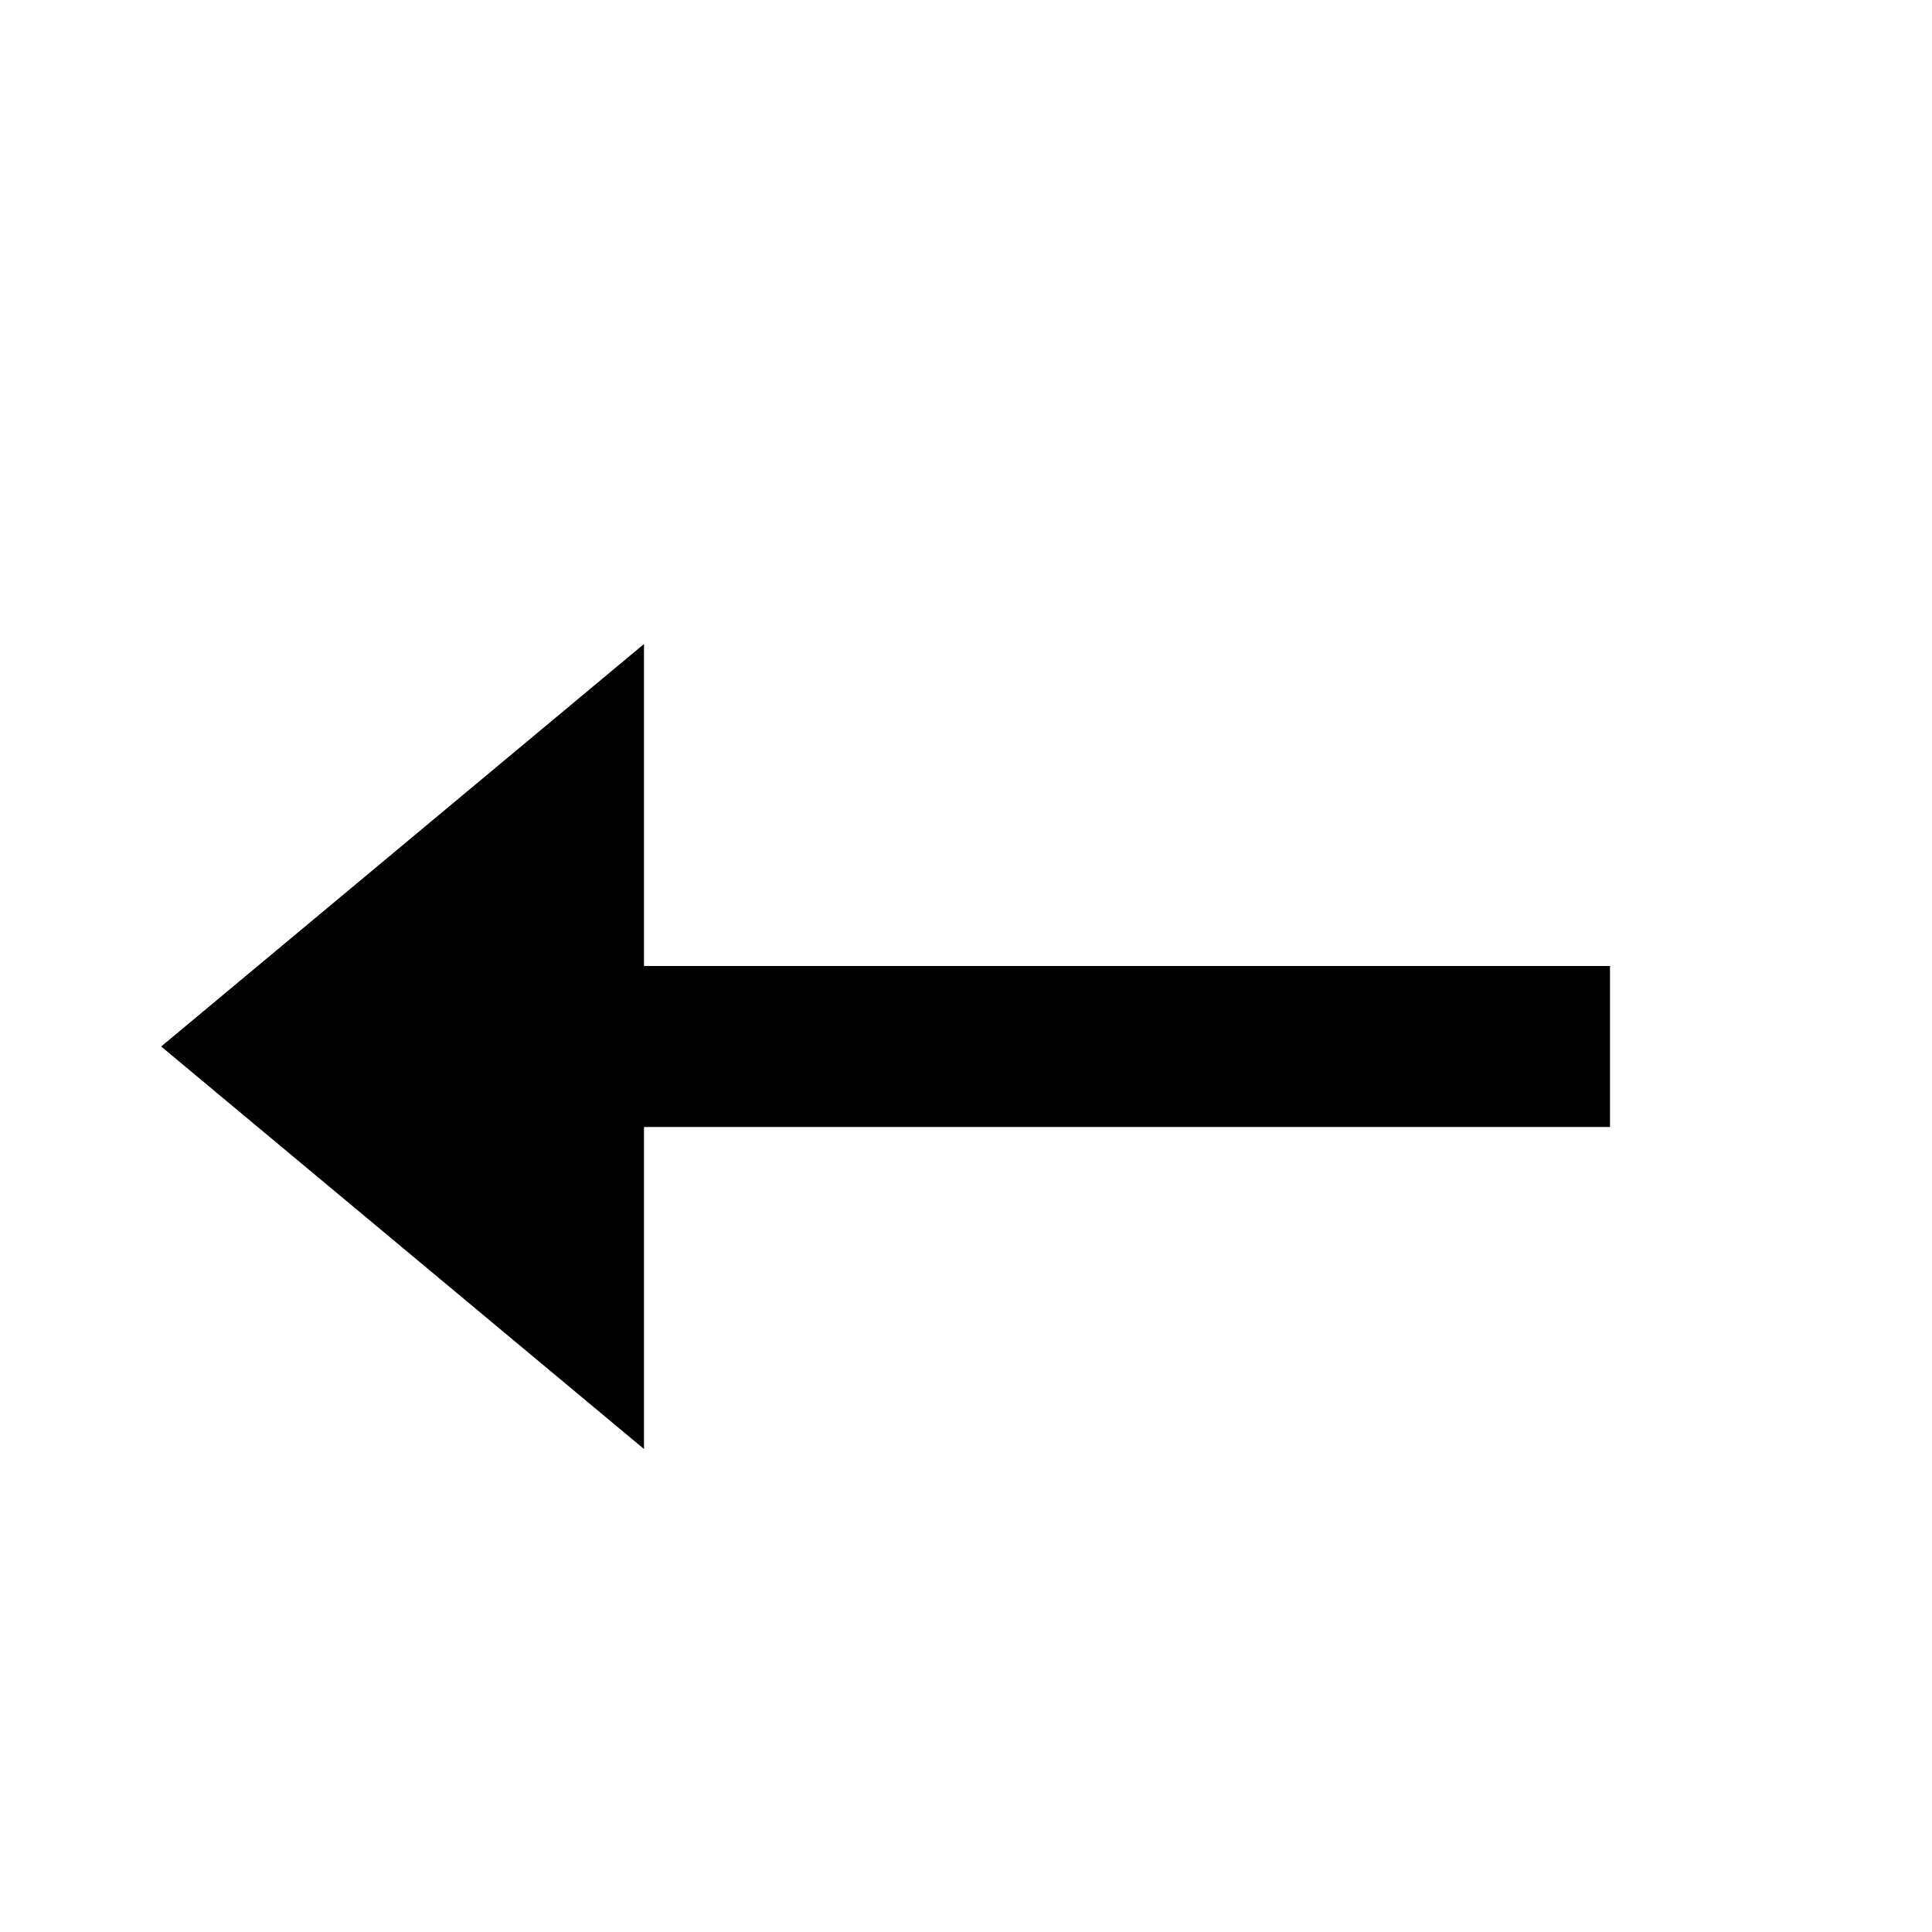 <svg width="12px" height="12px" viewBox="0 0 12 12" version="1.1" xmlns="http://www.w3.org/2000/svg" xmlns:xlink="http://www.w3.org/1999/xlink">
    <g id="Page-1" stroke="none" stroke-width="1" fill="none" fill-rule="evenodd">
        <polygon id="Shape" fill="#000000" points="1.001 6.5 4 4 4 6 10 6 10 7 4 7 4 9 1.001 6.5 1.001 6.5"></polygon>
    </g>
</svg>